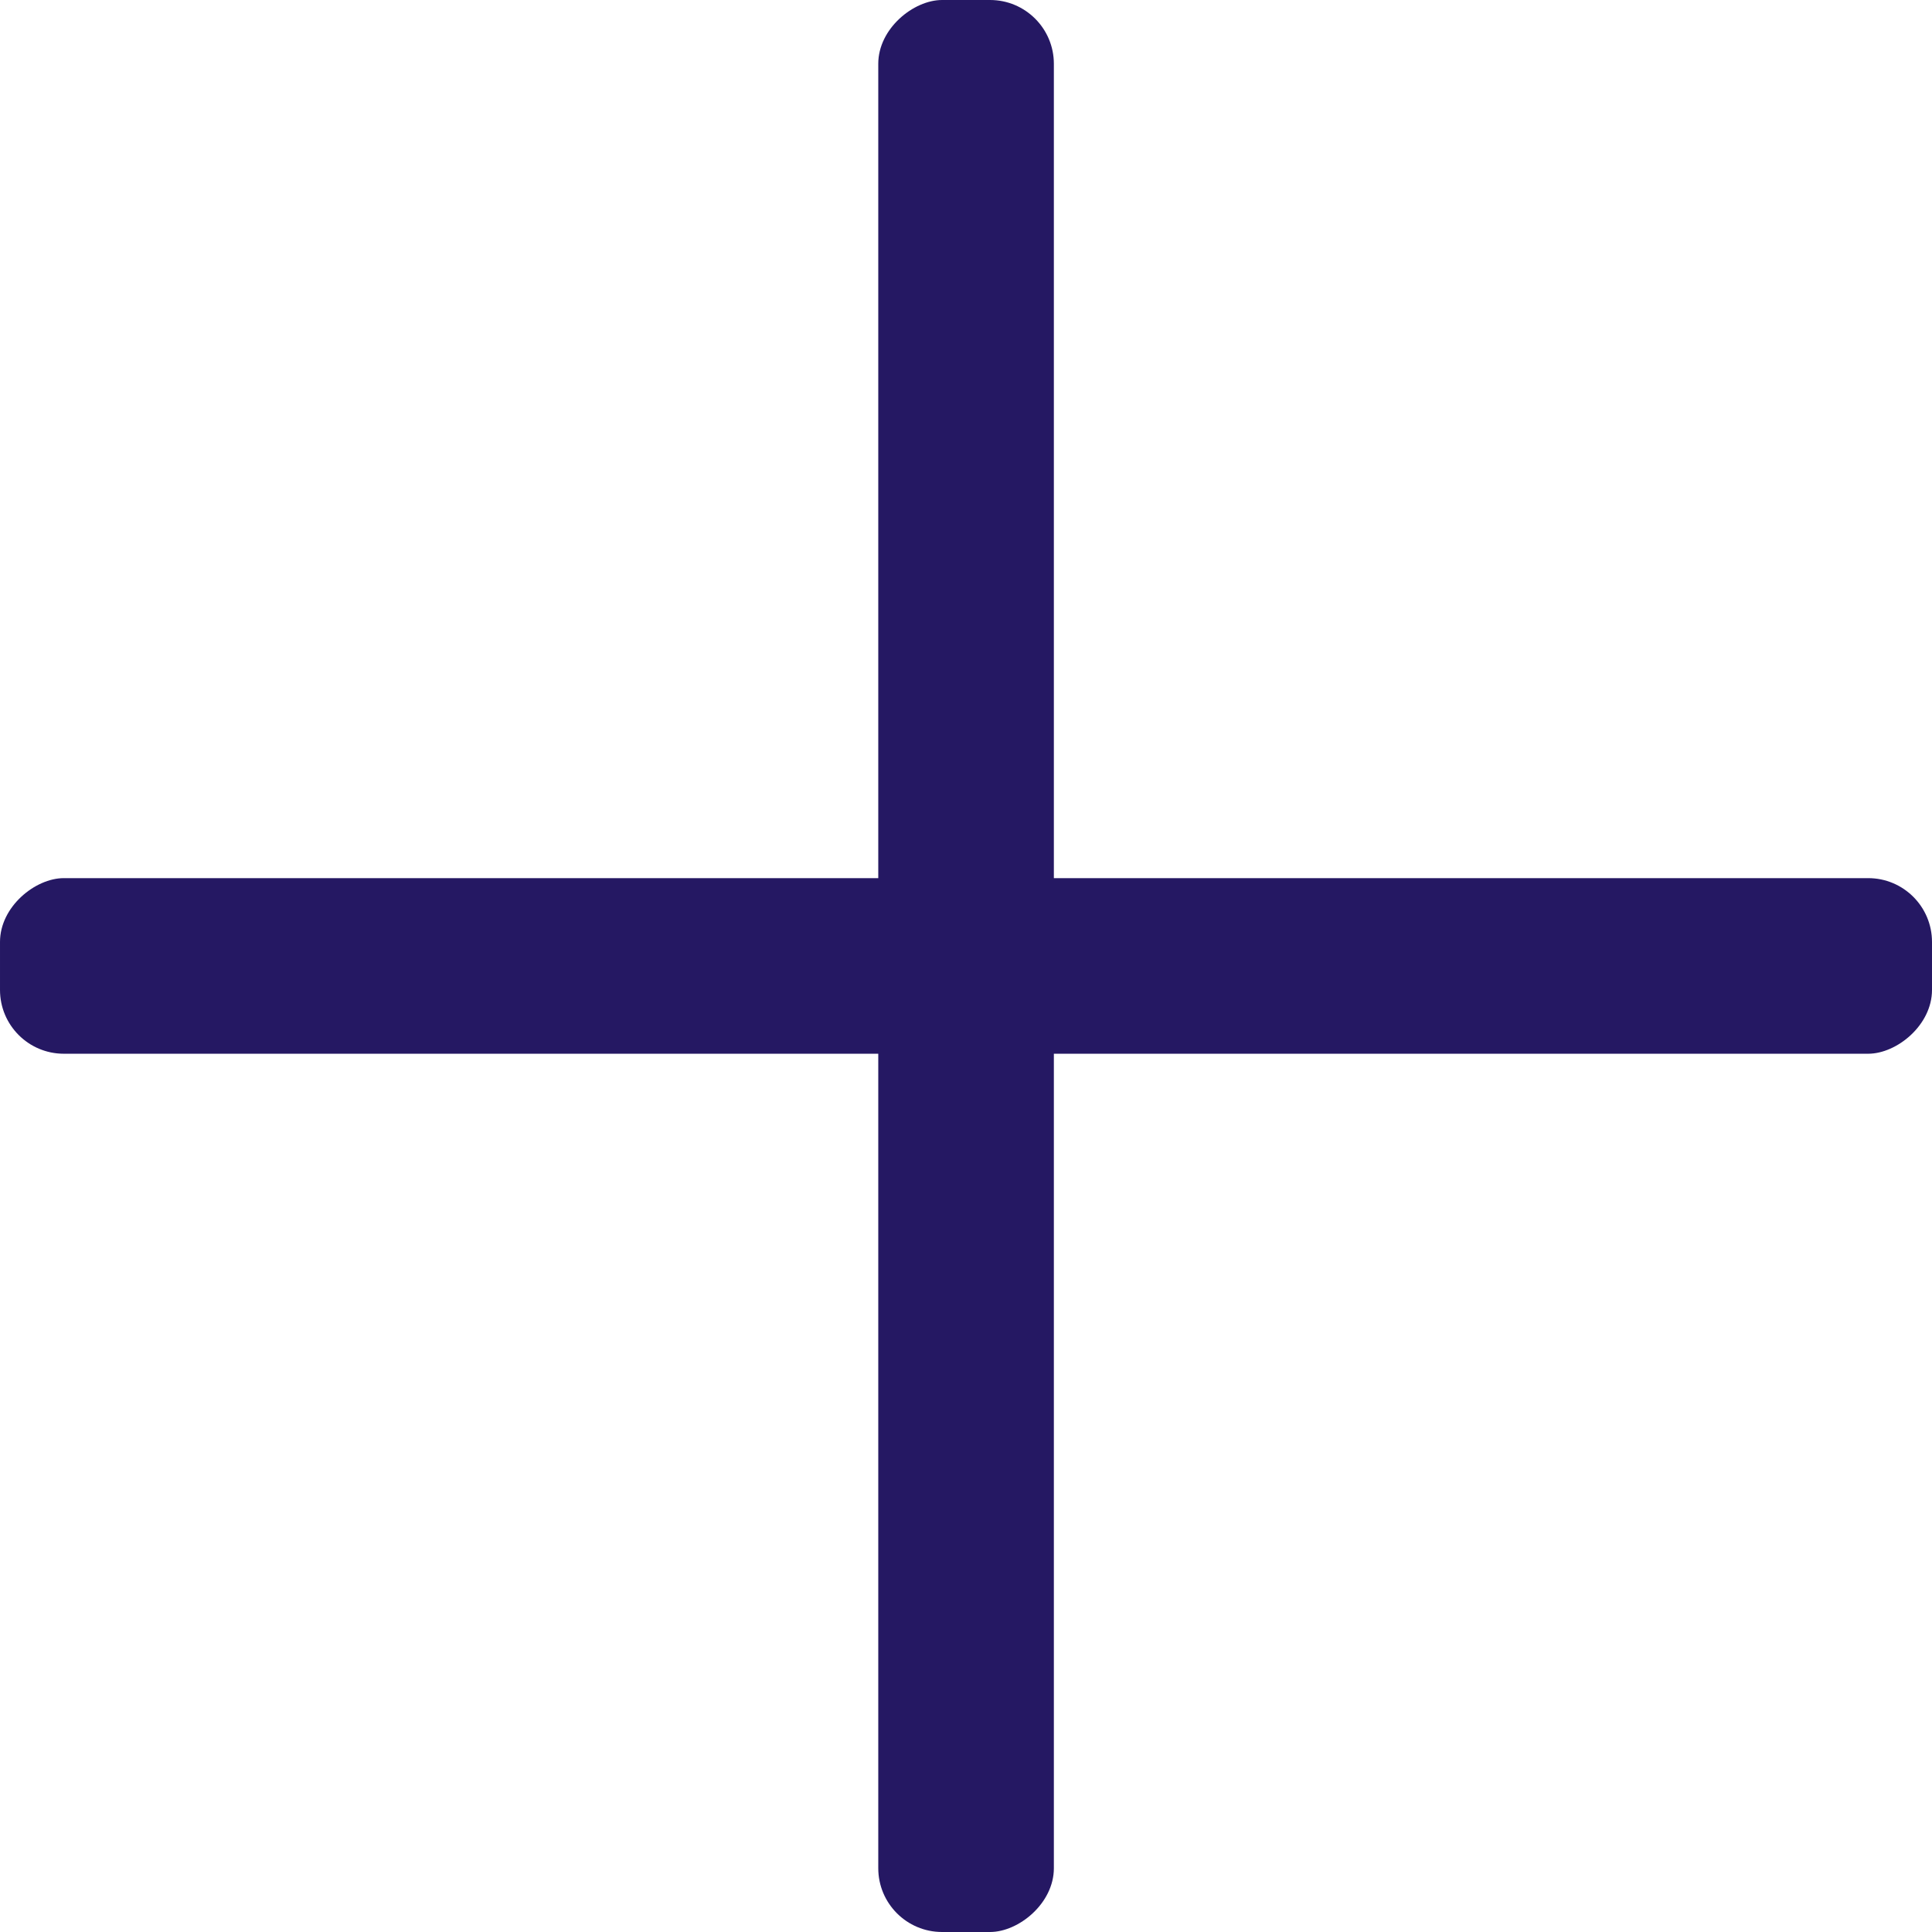 <svg xmlns="http://www.w3.org/2000/svg" width="15.139" height="15.139" viewBox="0 0 15.139 15.139">
  <g id="_Icon_2:" data-name="👉 Icon 2:" transform="translate(15.139) rotate(90)">
    <rect id="Rectangle" width="1.376" height="15.139" rx="0.5" transform="translate(6.881)" fill="#251863"/>
    <rect id="Rectangle_7" data-name="Rectangle 7" width="15.139" height="1.376" rx="0.5" transform="translate(0 6.881)" fill="#251863"/>
  </g>
</svg>
